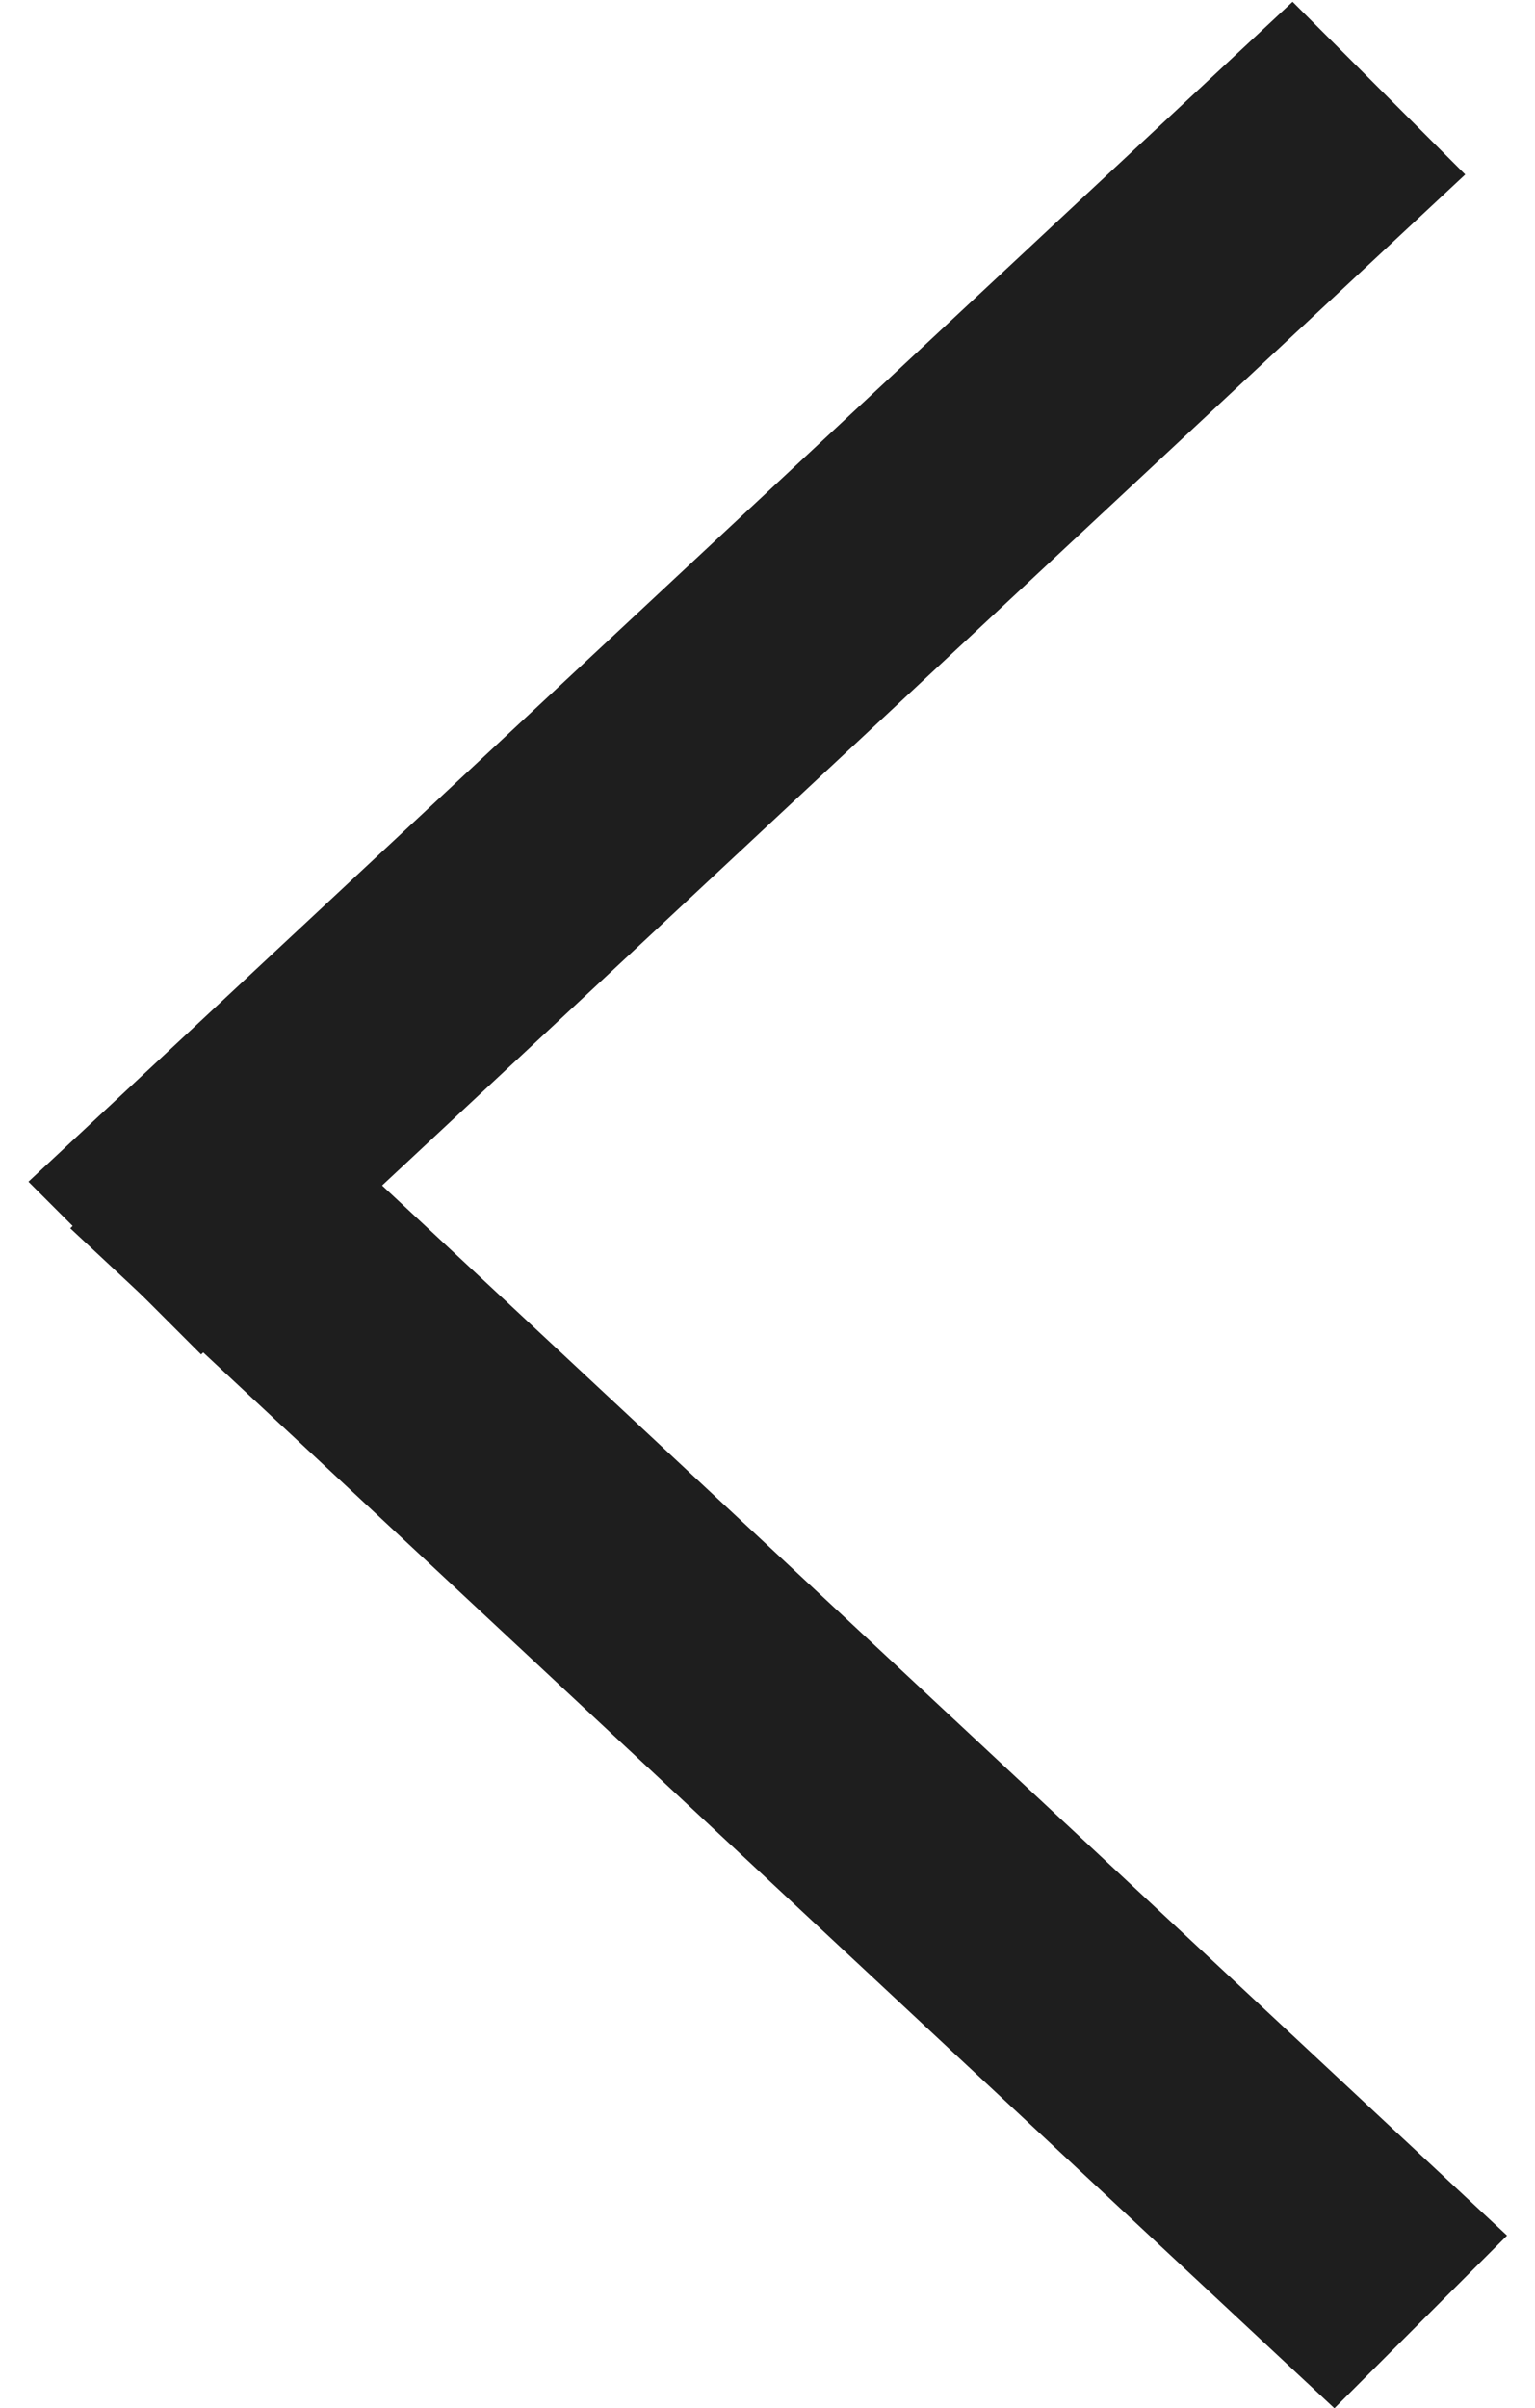 <svg width="44" height="69" viewBox="0 0 44 69" fill="none" xmlns="http://www.w3.org/2000/svg">
<line y1="-3.5" x2="49.57" y2="-3.5" transform="matrix(-0.731 0.682 0.707 0.707 42 5)" stroke="#1E1E1E" stroke-width="7"/>
<line y1="-3.5" x2="49.57" y2="-3.5" transform="matrix(-0.731 -0.682 -0.707 0.707 38.25 69)" stroke="#1E1E1E" stroke-width="7"/>
</svg>
